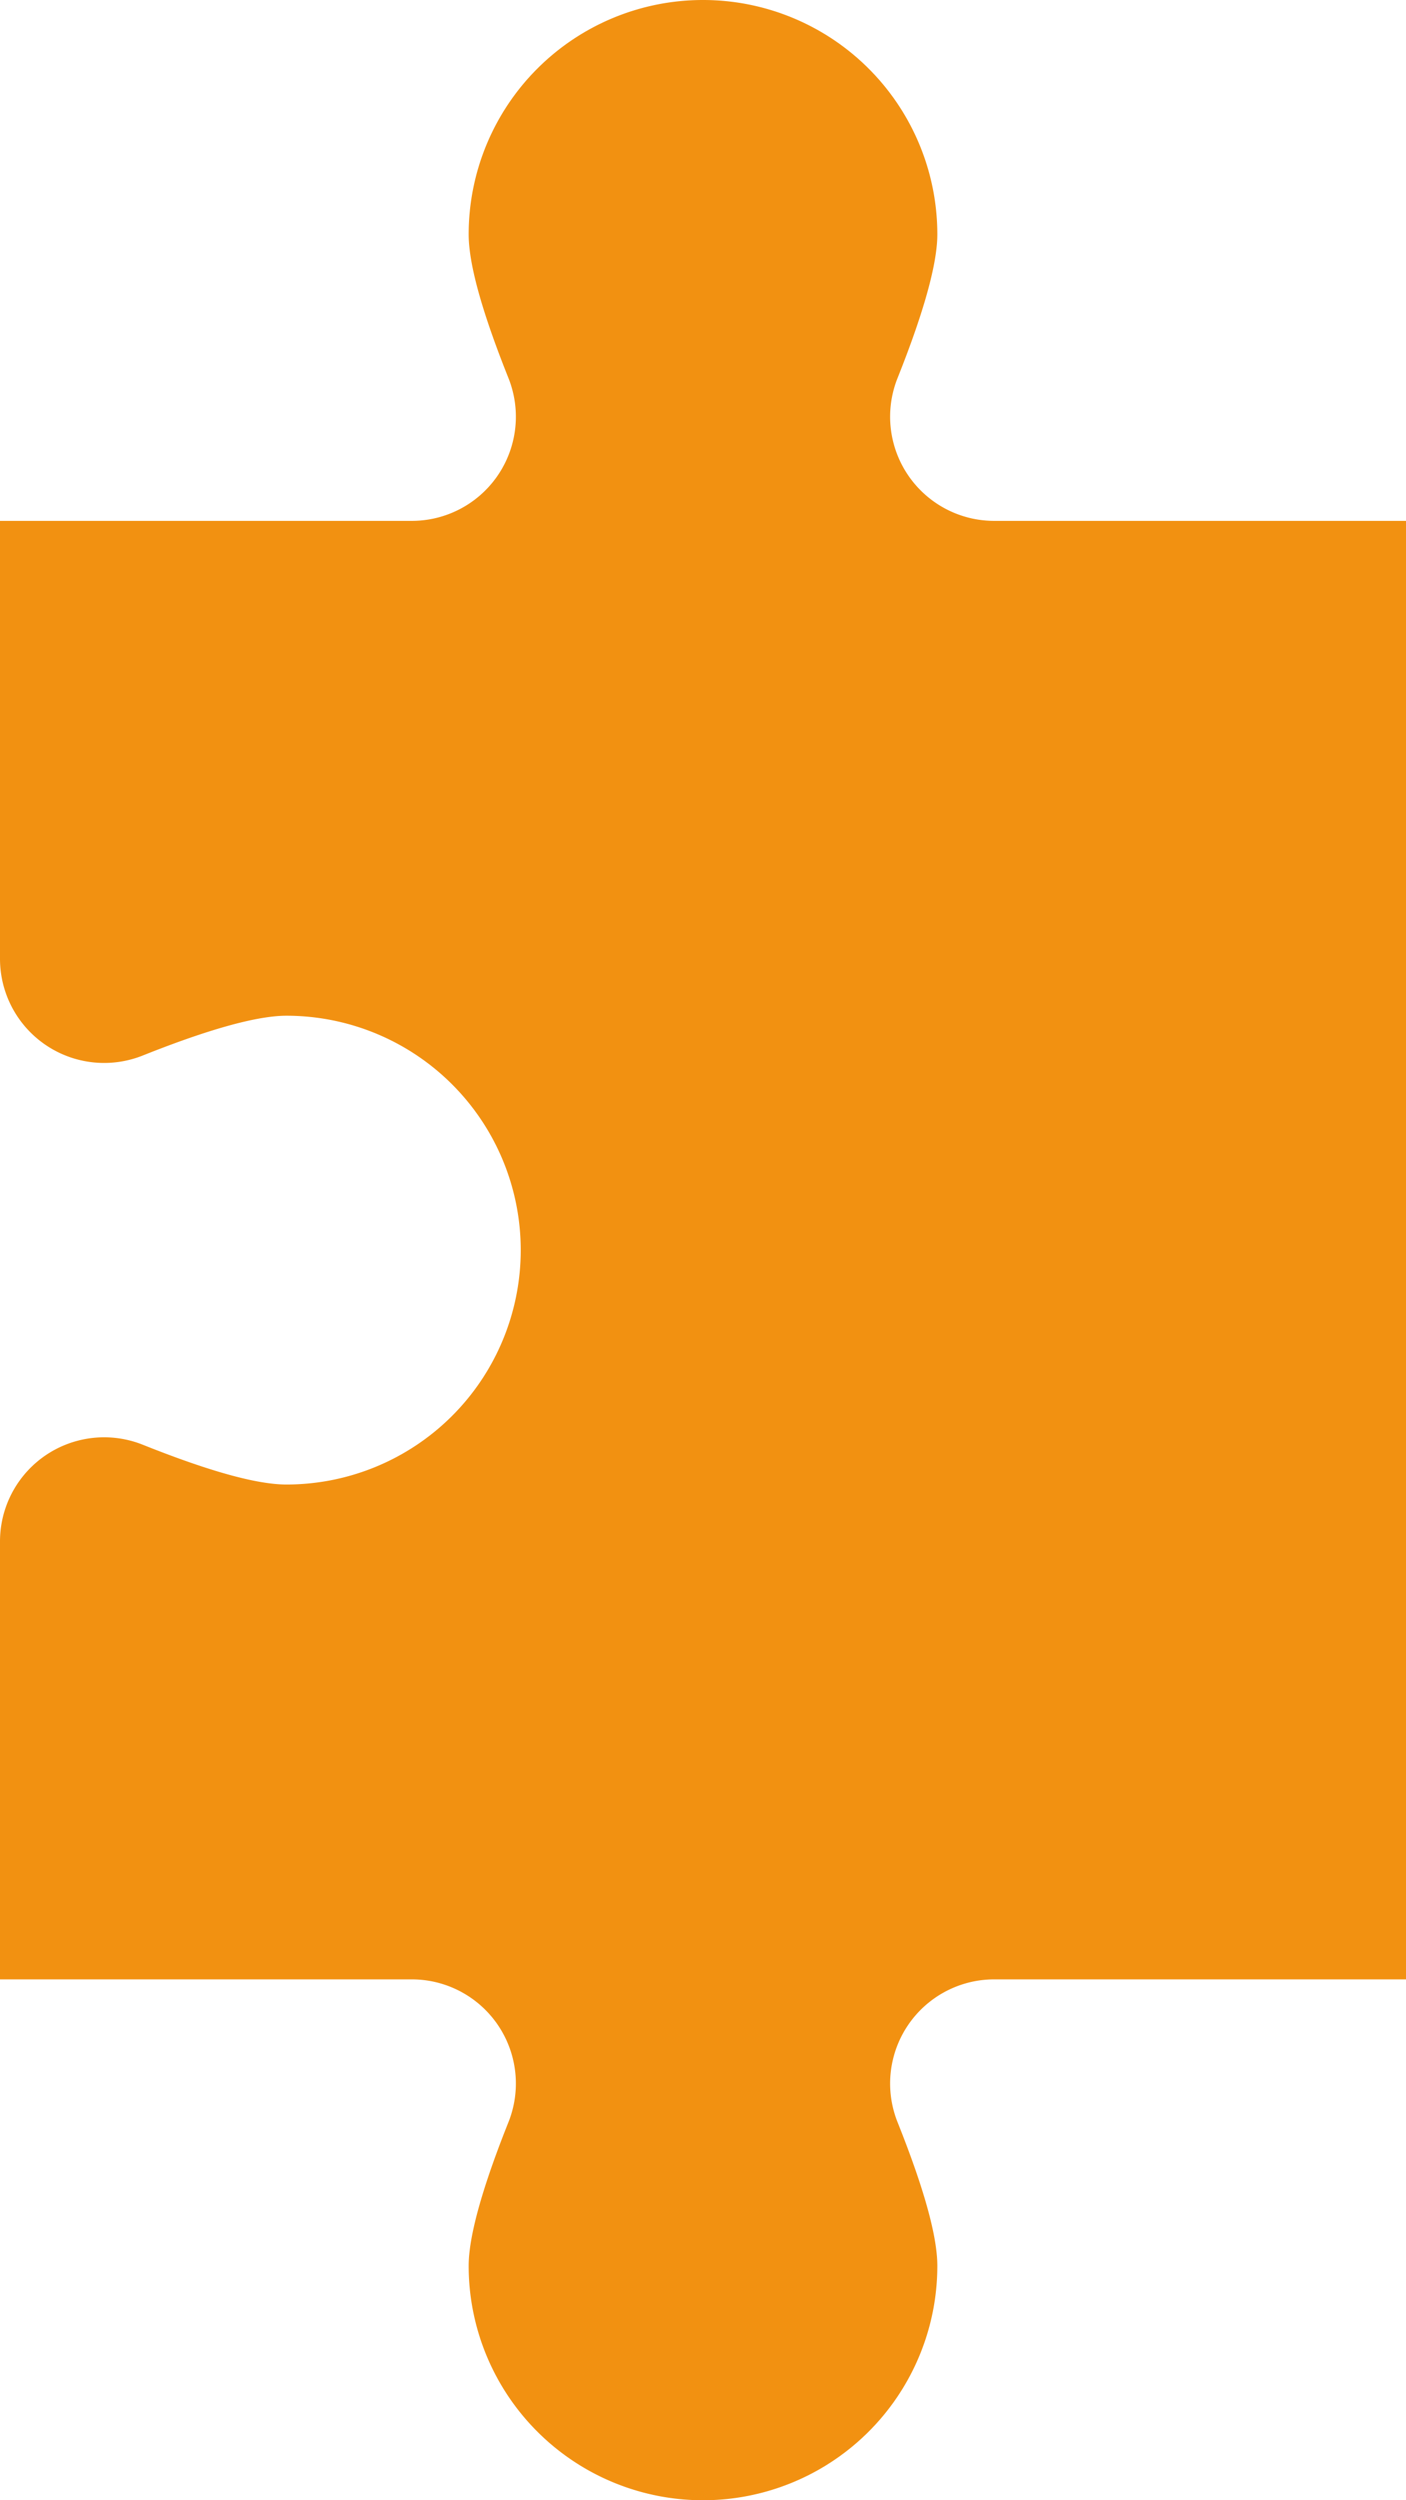 <svg xmlns="http://www.w3.org/2000/svg" viewBox="0 0 81 144"><defs><style>.cls-1{fill:#f29111;}</style></defs><title>Asset 1</title><g id="Layer_2" data-name="Layer 2"><g id="Icons"><path class="cls-1" d="M57.28,30a6,6,0,0,1-5.57-8.23C52.94,18.69,54,15.47,54,13.5a13.5,13.5,0,0,0-27,0c0,2,1.06,5.19,2.29,8.27A6,6,0,0,1,23.72,30H0V55.22a6,6,0,0,0,8.23,5.57c3.08-1.23,6.3-2.29,8.27-2.29a13.5,13.5,0,0,1,0,27c-2,0-5.19-1.06-8.27-2.29A6,6,0,0,0,0,88.78V114H23.72a6,6,0,0,1,5.57,8.23c-1.23,3.08-2.29,6.3-2.29,8.27a13.5,13.5,0,0,0,27,0c0-2-1.06-5.19-2.29-8.27A6,6,0,0,1,57.28,114H81V30Z"/></g></g></svg>